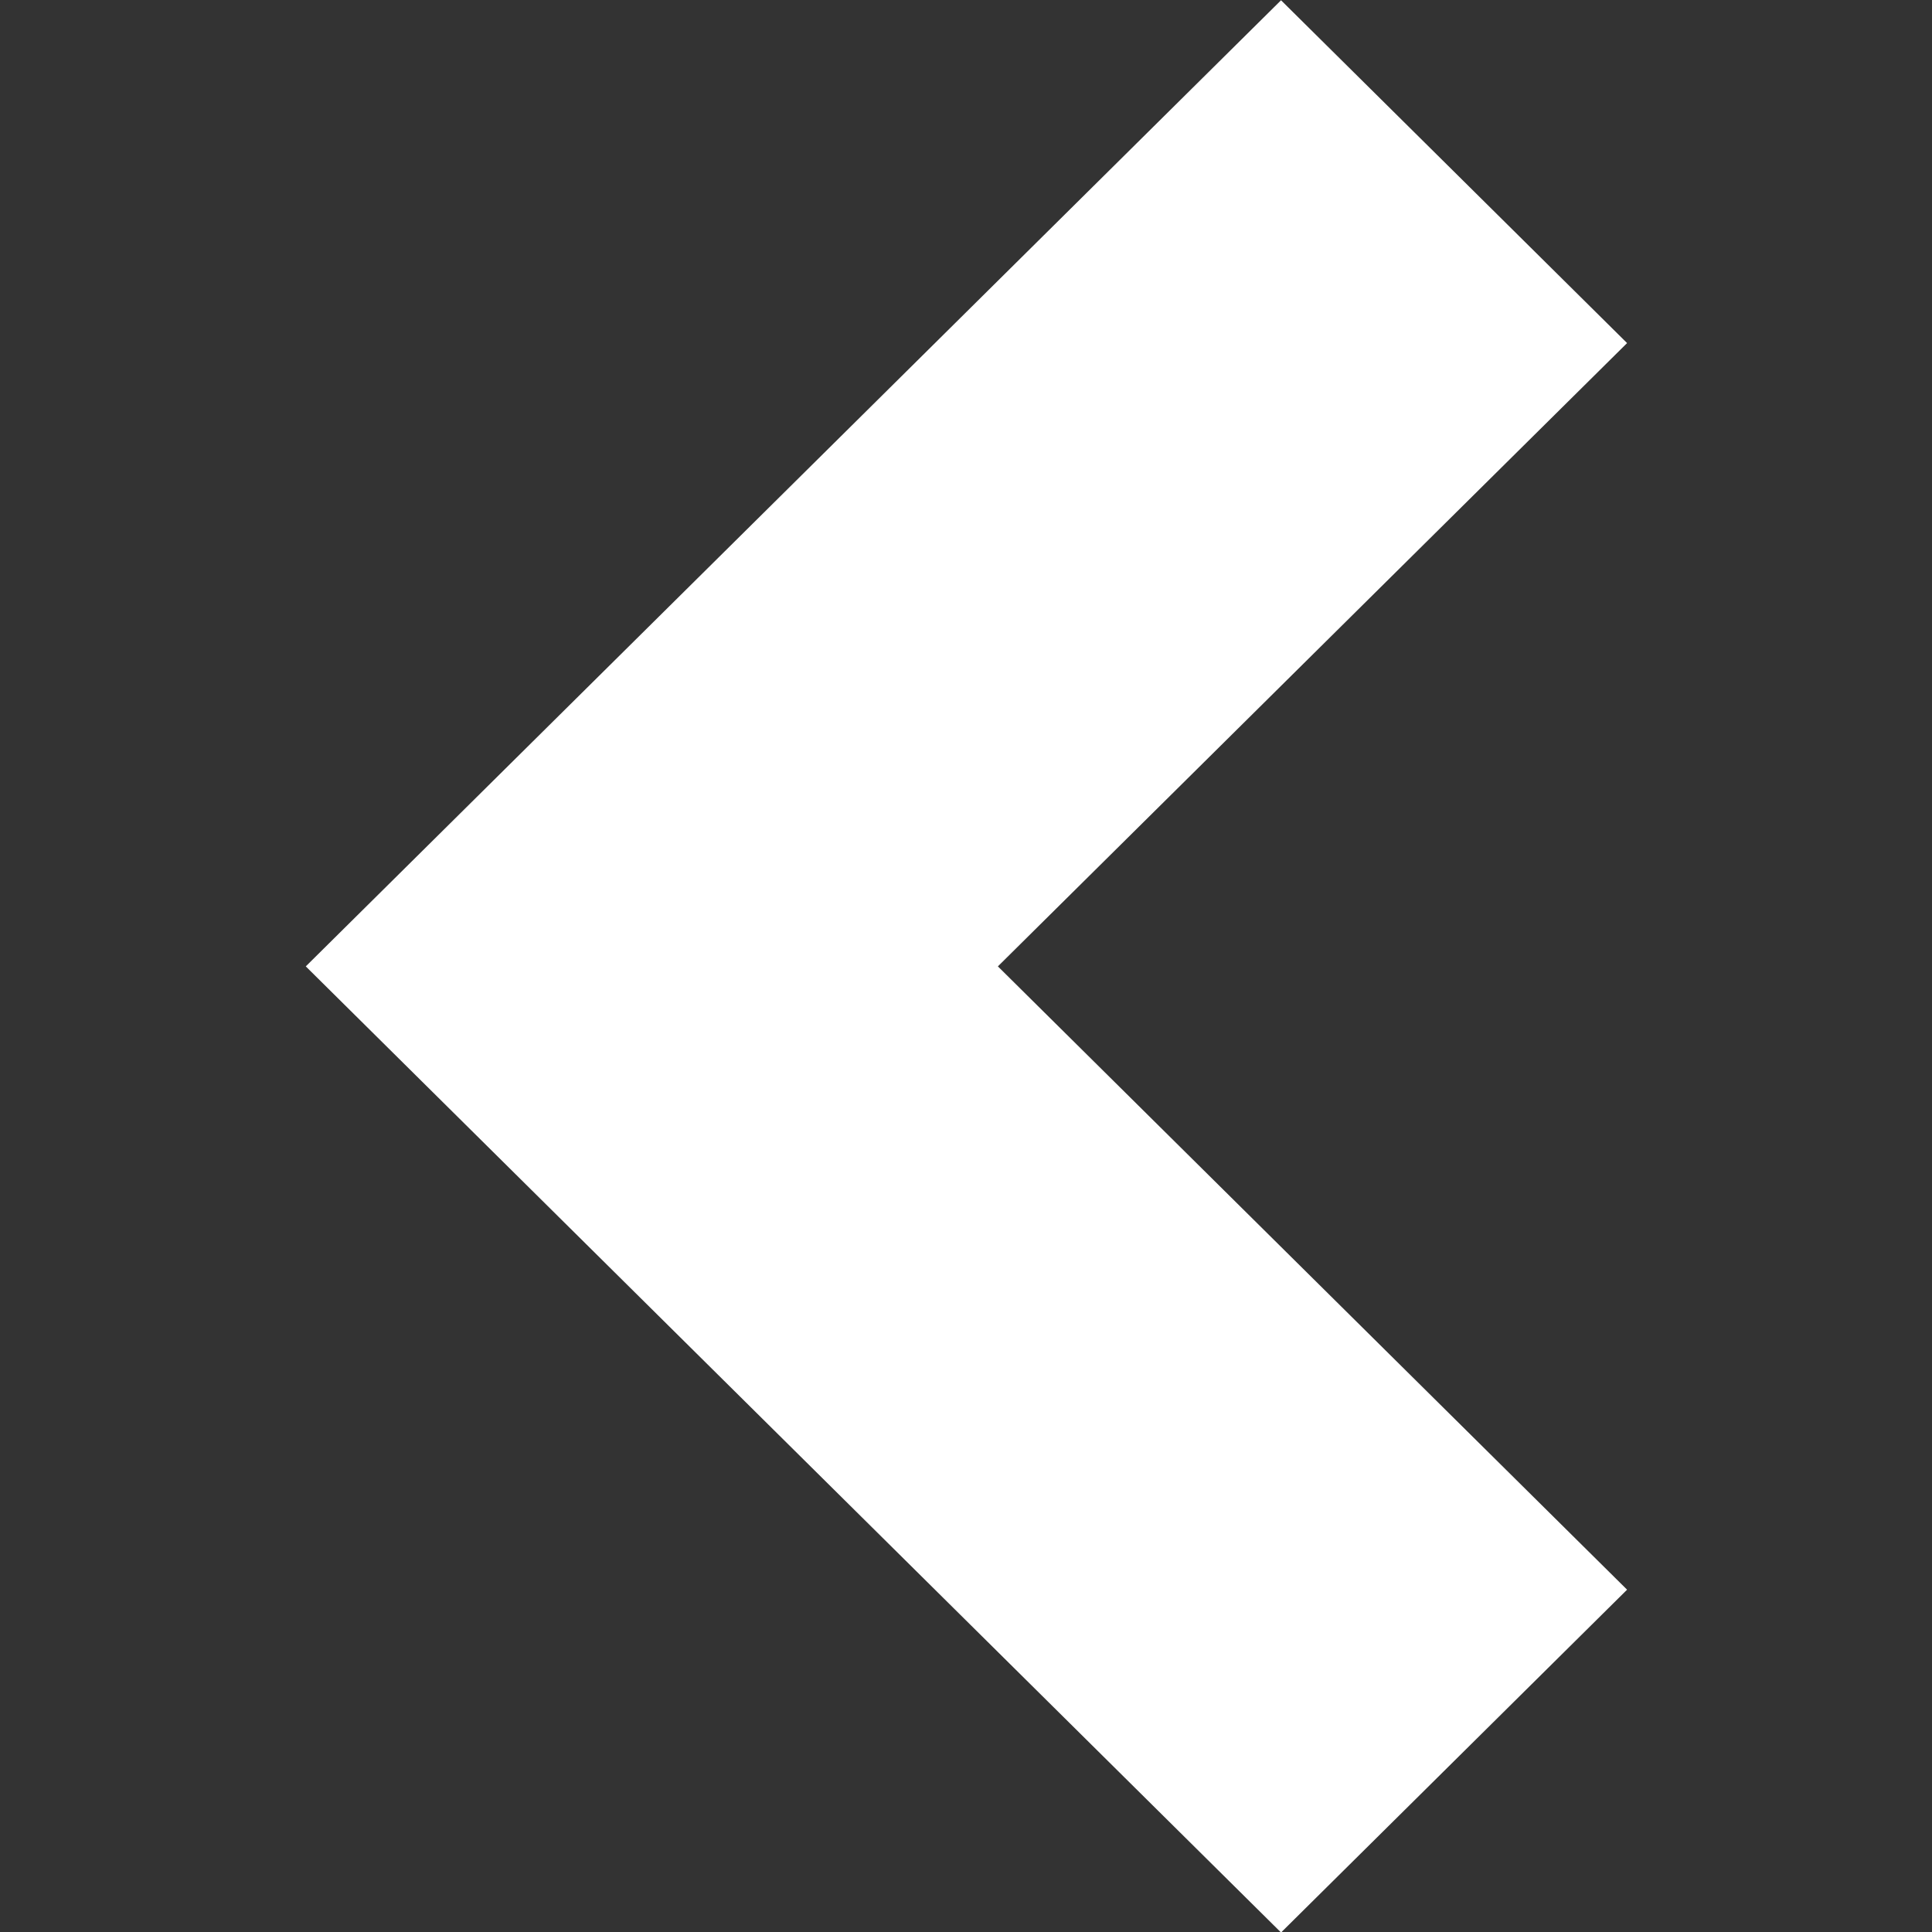 <?xml version="1.0" encoding="UTF-8" standalone="no"?>
<!-- Created with Inkscape (http://www.inkscape.org/) -->

<svg
   xmlns:dc="http://purl.org/dc/elements/1.1/"
   xmlns:cc="http://creativecommons.org/ns#"
   xmlns:rdf="http://www.w3.org/1999/02/22-rdf-syntax-ns#"
   xmlns:svg="http://www.w3.org/2000/svg"
   xmlns="http://www.w3.org/2000/svg"
   xmlns:sodipodi="http://sodipodi.sourceforge.net/DTD/sodipodi-0.dtd"
   xmlns:inkscape="http://www.inkscape.org/namespaces/inkscape"
   width="512"
   height="512"
   viewBox="0 0 512 512"
   id="svg2"
   version="1.1"
   inkscape:version="0.92.2 (5c3e80d, 2017-08-06)"
   sodipodi:docname="left.svg"
   inkscape:export-filename="C:\Progetti_QR\NNT_trunk\Lib3D\viewer\core\images\left.png"
   inkscape:export-xdpi="96"
   inkscape:export-ydpi="96">
  <rect x="0" y="0" width="512" height="512" fill="#333333" stroke="none"/>
  <defs
     id="defs4">
    <inkscape:perspective
       sodipodi:type="inkscape:persp3d"
       inkscape:vp_x="-233.4758 : 369.21695 : 1"
       inkscape:vp_y="0 : 1508.478 : 0"
       inkscape:vp_z="872.16263 : 361.70343 : 1"
       inkscape:persp3d-origin="356.03128 : 348.40351 : 1"
       id="perspective4136" />
  </defs>
  <sodipodi:namedview
     id="base"
     pagecolor="#ffffff"
     bordercolor="#666666"
     borderopacity="1.0"
     inkscape:pageopacity="0.0"
     inkscape:pageshadow="2"
     inkscape:zoom="1.28"
     inkscape:cx="189.31536"
     inkscape:cy="251.32039"
     inkscape:document-units="px"
     inkscape:current-layer="g4956"
     showgrid="false"
     units="px"
     inkscape:window-width="1920"
     inkscape:window-height="1017"
     inkscape:window-x="1912"
     inkscape:window-y="-8"
     inkscape:window-maximized="1"
     inkscape:snap-nodes="true"
     inkscape:snap-global="false" />
  <g
     inkscape:label="Livello 1"
     inkscape:groupmode="layer"
     id="layer1"
     transform="translate(0,-540.362)">
    <g
       id="g4956"
       transform="matrix(1,0,0,1.069,0.115,-70.739)">
      <path
         style="fill:#ffffff;fill-opacity:1;stroke:none;stroke-width:2.369;stroke-linecap:square;stroke-linejoin:miter;stroke-miterlimit:0.8;stroke-dasharray:none;stroke-dashoffset:39.097;stroke-opacity:1;paint-order:stroke fill markers"
         d="m 339.373,571.724 91.706,84.984 -166.744,154.52 166.744,154.52 -91.706,84.984 L 80.921,811.228 Z"
         id="rect4485"
         inkscape:connector-curvature="0" />
    </g>
  </g>
</svg>
